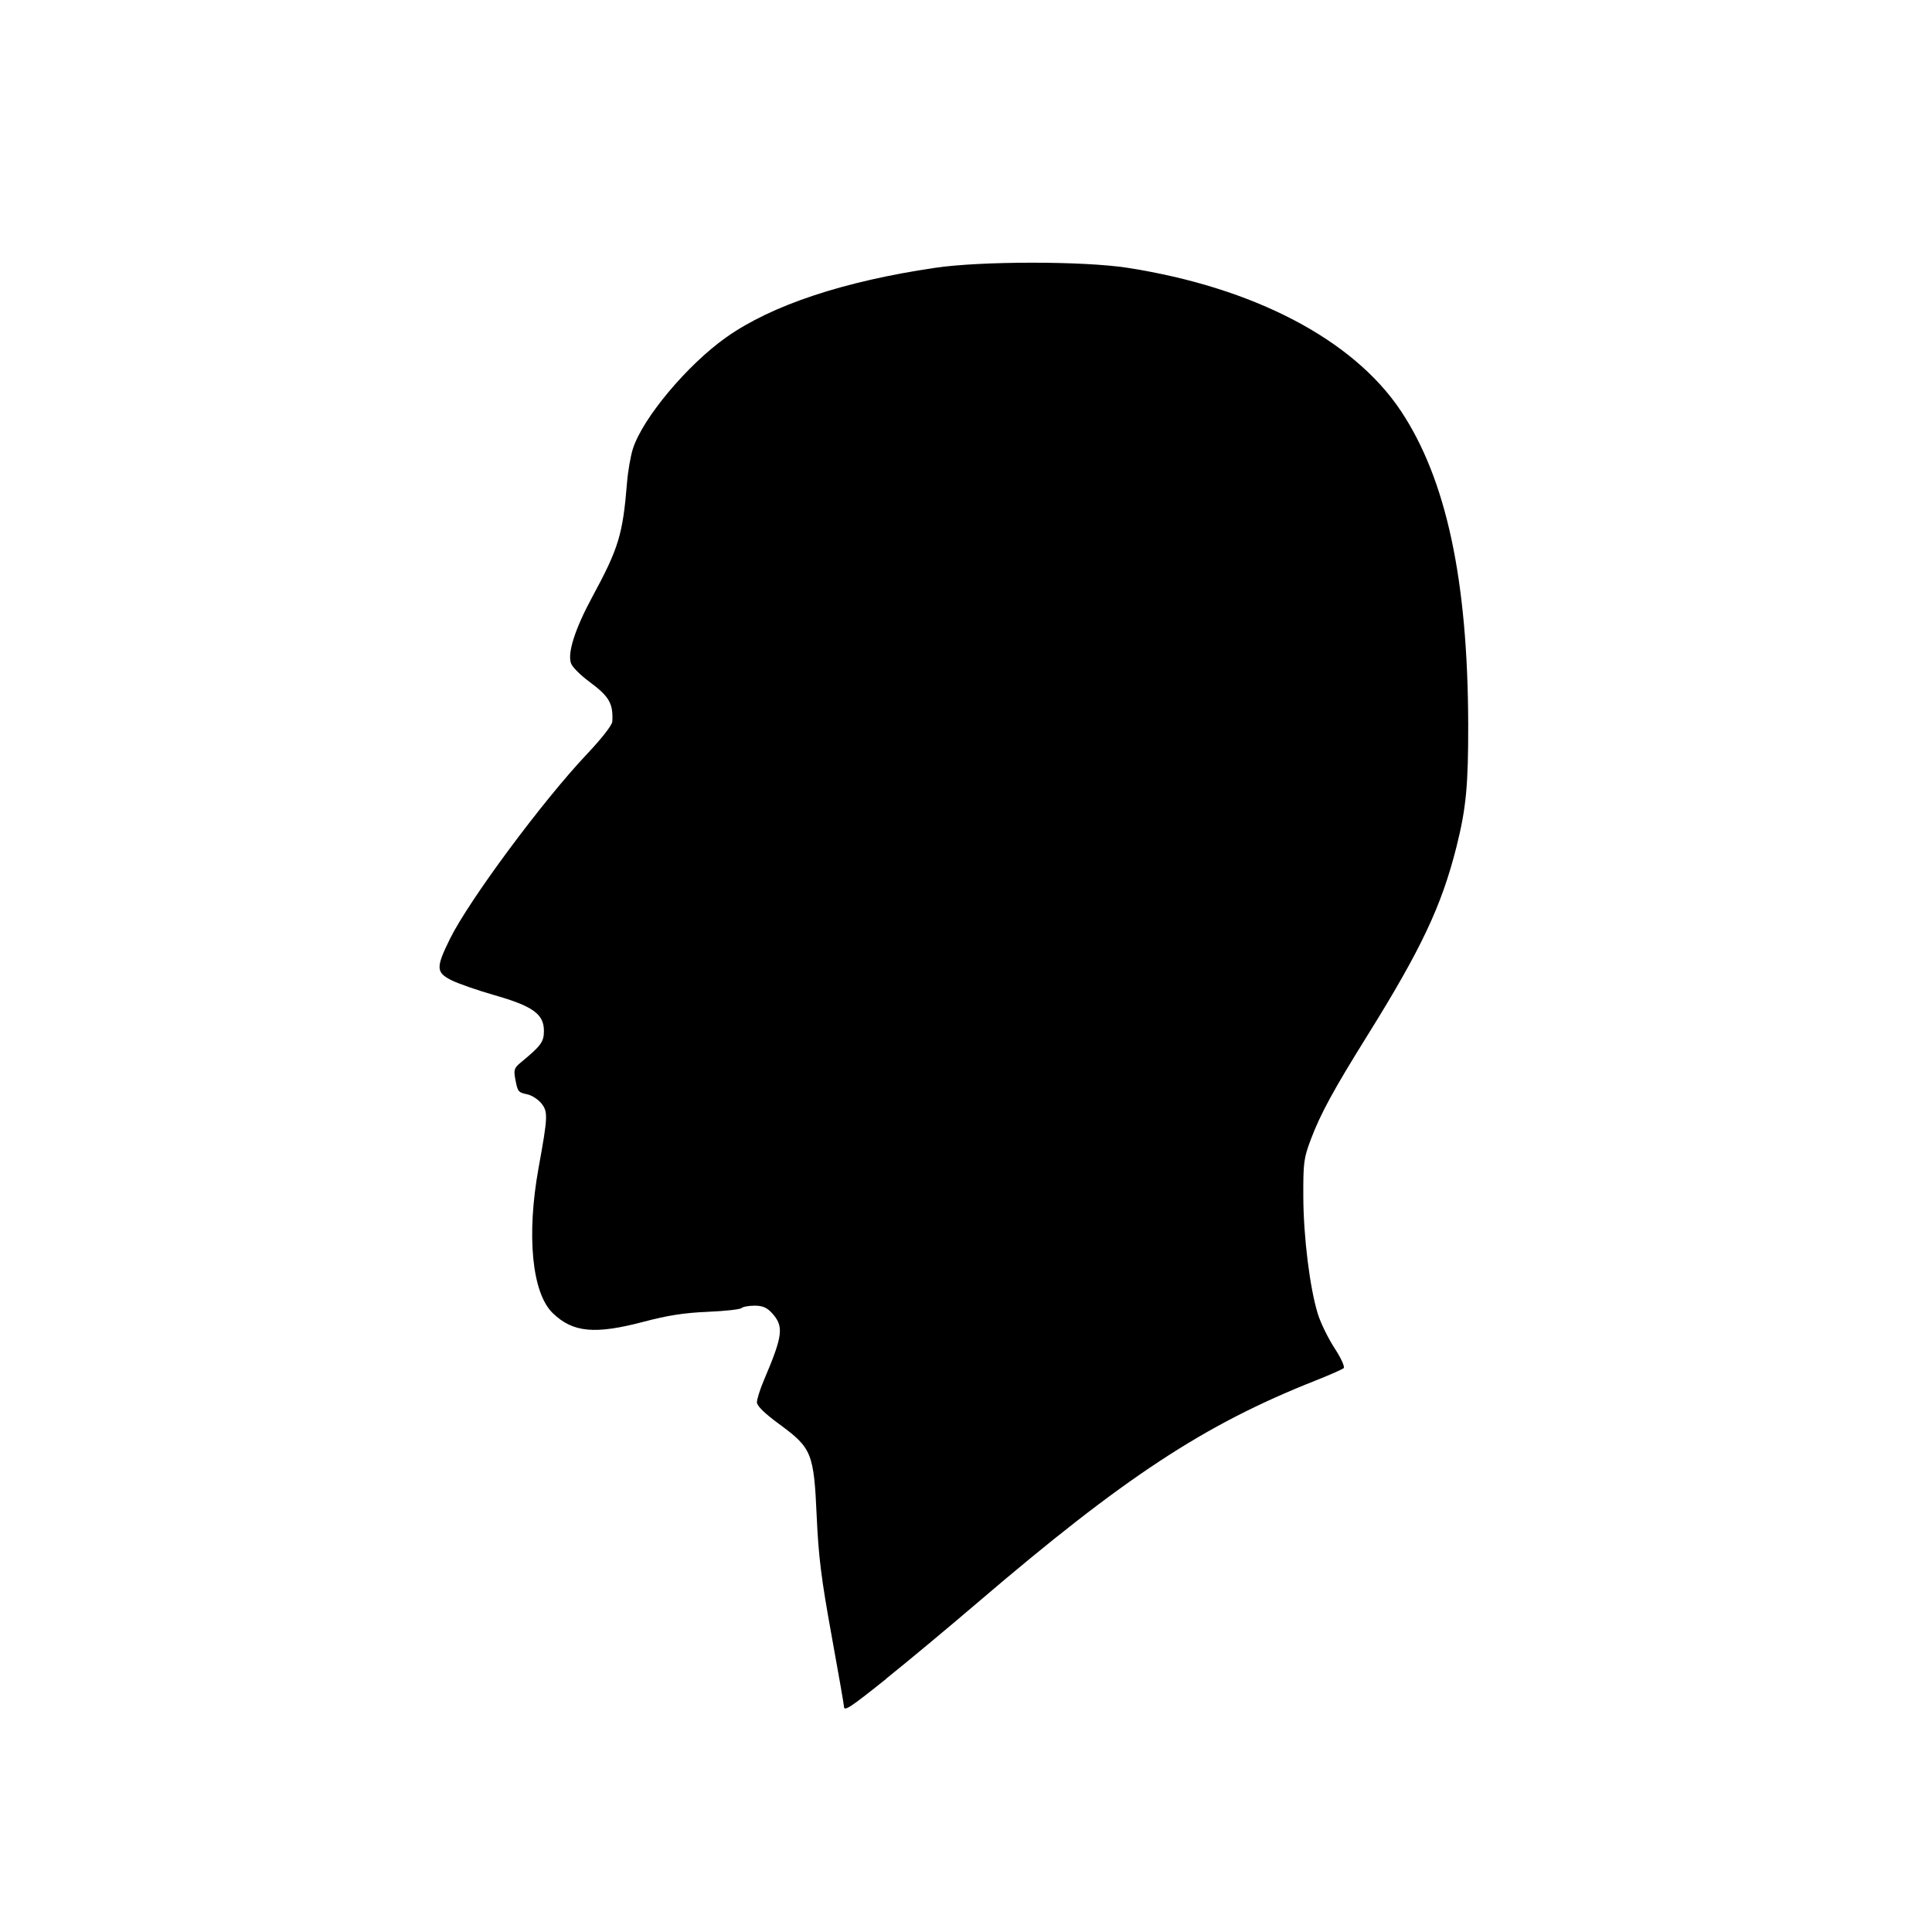 <!-- Generated by IcoMoon.io -->
<svg version="1.1" xmlns="http://www.w3.org/2000/svg" width="32" height="32" viewBox="0 0 32 32">
<title>skill_willpower_inverted</title>
<path d="M14.677 27.805c0.346-0.277 1.025-0.842 1.509-1.256 2.439-2.086 3.757-2.952 5.599-3.681 0.236-0.093 0.447-0.187 0.47-0.207 0.023-0.022-0.041-0.163-0.151-0.332-0.105-0.162-0.23-0.416-0.276-0.565-0.133-0.427-0.239-1.28-0.241-1.945-0.002-0.562 0.007-0.636 0.125-0.948 0.159-0.422 0.377-0.822 0.934-1.716 0.897-1.44 1.232-2.15 1.48-3.138 0.158-0.632 0.194-1.014 0.192-2.022-0.006-2.394-0.364-4.058-1.114-5.187-0.787-1.184-2.439-2.048-4.534-2.373-0.724-0.112-2.423-0.112-3.183 0.001-1.517 0.224-2.702 0.618-3.454 1.148-0.646 0.455-1.389 1.342-1.551 1.851-0.037 0.118-0.081 0.366-0.096 0.553-0.070 0.865-0.139 1.092-0.575 1.897-0.287 0.531-0.417 0.935-0.352 1.105 0.022 0.059 0.154 0.191 0.291 0.293 0.341 0.252 0.407 0.364 0.392 0.667-0.003 0.060-0.172 0.277-0.423 0.543-0.735 0.778-1.952 2.42-2.267 3.059-0.233 0.472-0.231 0.553 0.020 0.681 0.111 0.057 0.435 0.169 0.72 0.251 0.634 0.181 0.817 0.313 0.817 0.59 0 0.183-0.046 0.246-0.382 0.523-0.109 0.090-0.121 0.123-0.093 0.271 0.041 0.218 0.046 0.224 0.204 0.259 0.074 0.016 0.177 0.084 0.23 0.15 0.11 0.139 0.107 0.216-0.048 1.069-0.202 1.117-0.109 2.071 0.235 2.403 0.333 0.323 0.699 0.357 1.511 0.142 0.394-0.104 0.669-0.147 1.053-0.163 0.286-0.012 0.539-0.040 0.562-0.062s0.121-0.040 0.217-0.040c0.129 0 0.202 0.030 0.282 0.116 0.208 0.225 0.192 0.369-0.13 1.125-0.063 0.149-0.114 0.312-0.113 0.361 0.002 0.060 0.128 0.183 0.371 0.361 0.538 0.395 0.572 0.478 0.619 1.523 0.030 0.672 0.076 1.036 0.244 1.963 0.114 0.626 0.207 1.16 0.207 1.185 0 0.094 0.087 0.037 0.704-0.456z"></path>
</svg>
